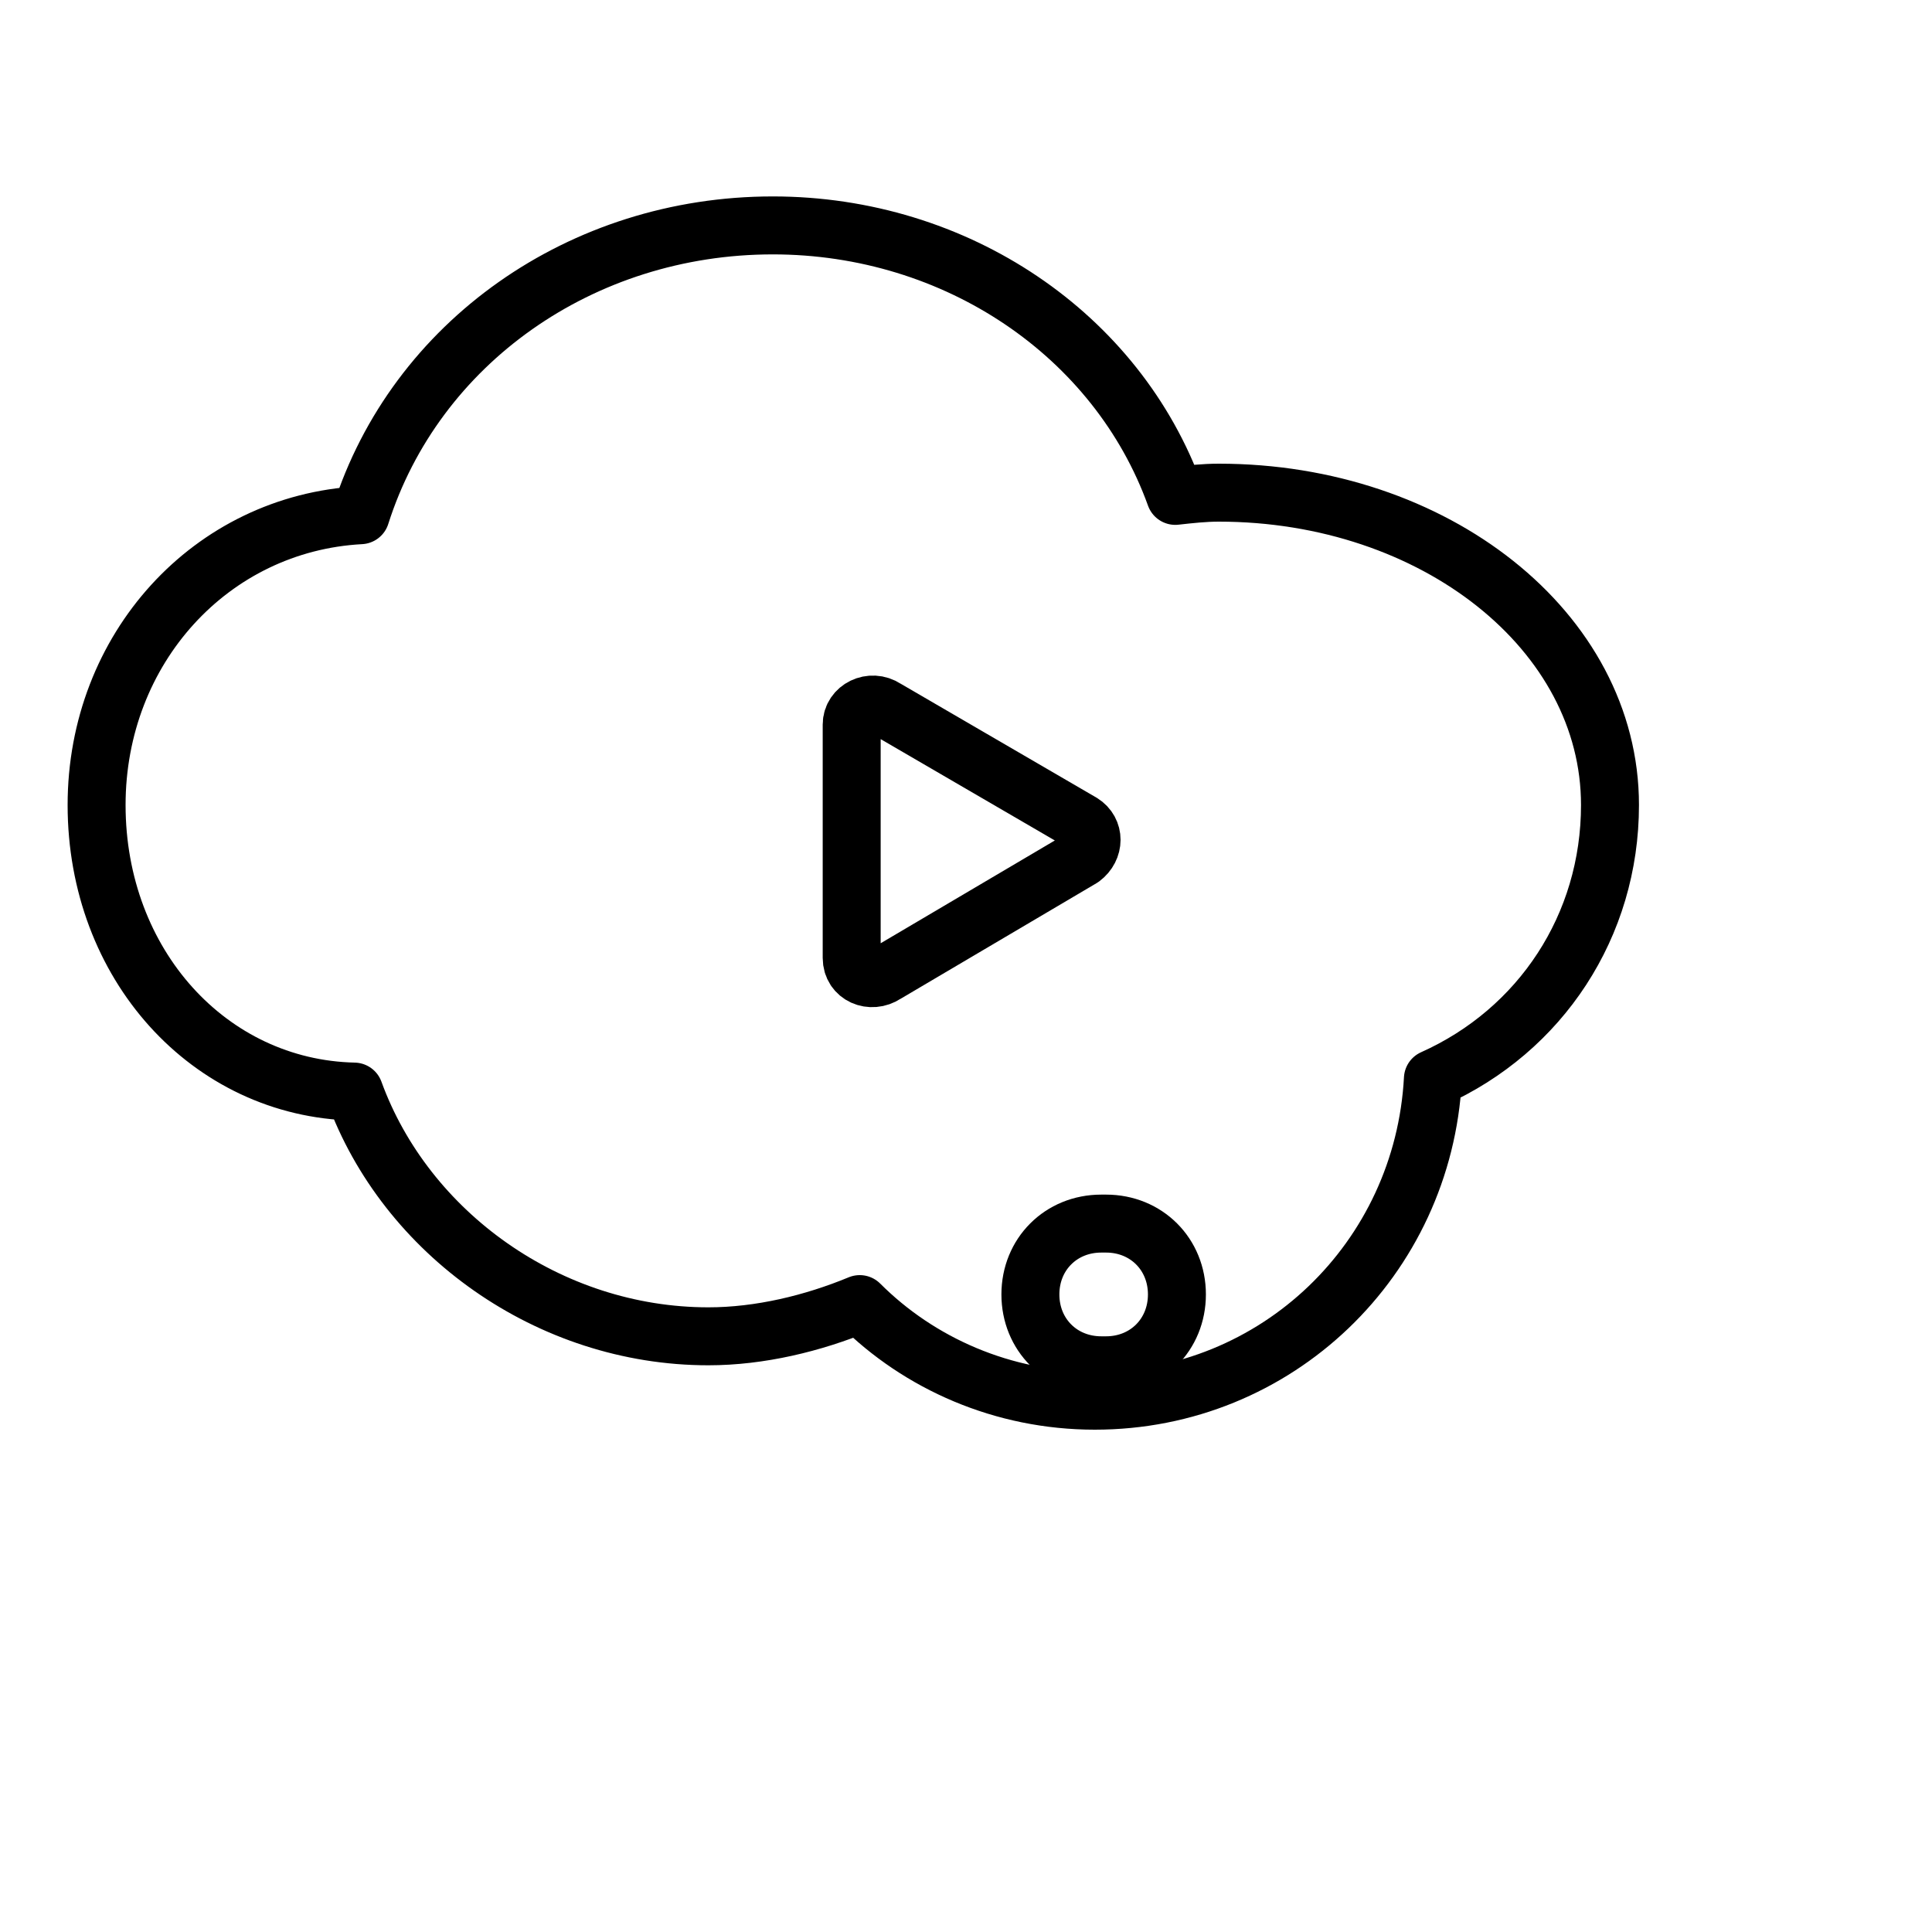 <svg width="100" height="100" viewBox="0 0 100 100" fill="none" xmlns="http://www.w3.org/2000/svg">
  <path d="M83.333 41.667C83.333 47.917 79.75 53.333 74.167 55.833C73.667 65.167 66.083 72.5 56.667 72.5C51.917 72.5 47.583 70.583 44.5 67.5C42.083 68.5 39.333 69.167 36.667 69.167C28.417 69.167 21 63.833 18.333 56.5C10.833 56.333 5 49.917 5 41.667C5 33.583 10.917 27.083 18.667 26.667C21.5 17.75 30.083 11.667 40 11.667C49.5 11.667 57.833 17.333 60.833 25.667C61.583 25.583 62.333 25.5 63.083 25.5C74.25 25.5 83.333 32.667 83.333 41.667Z" stroke="currentColor" stroke-width="3" stroke-linecap="round" stroke-linejoin="round"/>
  <path d="M57.25 63.333H57C54.917 63.333 53.333 64.917 53.333 67C53.333 69.083 54.917 70.667 57 70.667H57.25C59.333 70.667 60.917 69.083 60.917 67C60.917 64.917 59.333 63.333 57.25 63.333Z" stroke="currentColor" stroke-width="3" stroke-linecap="round" stroke-linejoin="round"/>
  <path d="M45.833 36.667C45.083 36.167 44.083 36.667 44.083 37.5V49.583C44.083 50.5 45.083 50.917 45.833 50.417L56 44.417C56.667 43.917 56.667 43 56 42.583L45.833 36.667Z" stroke="currentColor" stroke-width="3" stroke-linecap="round" stroke-linejoin="round"/>
</svg>
